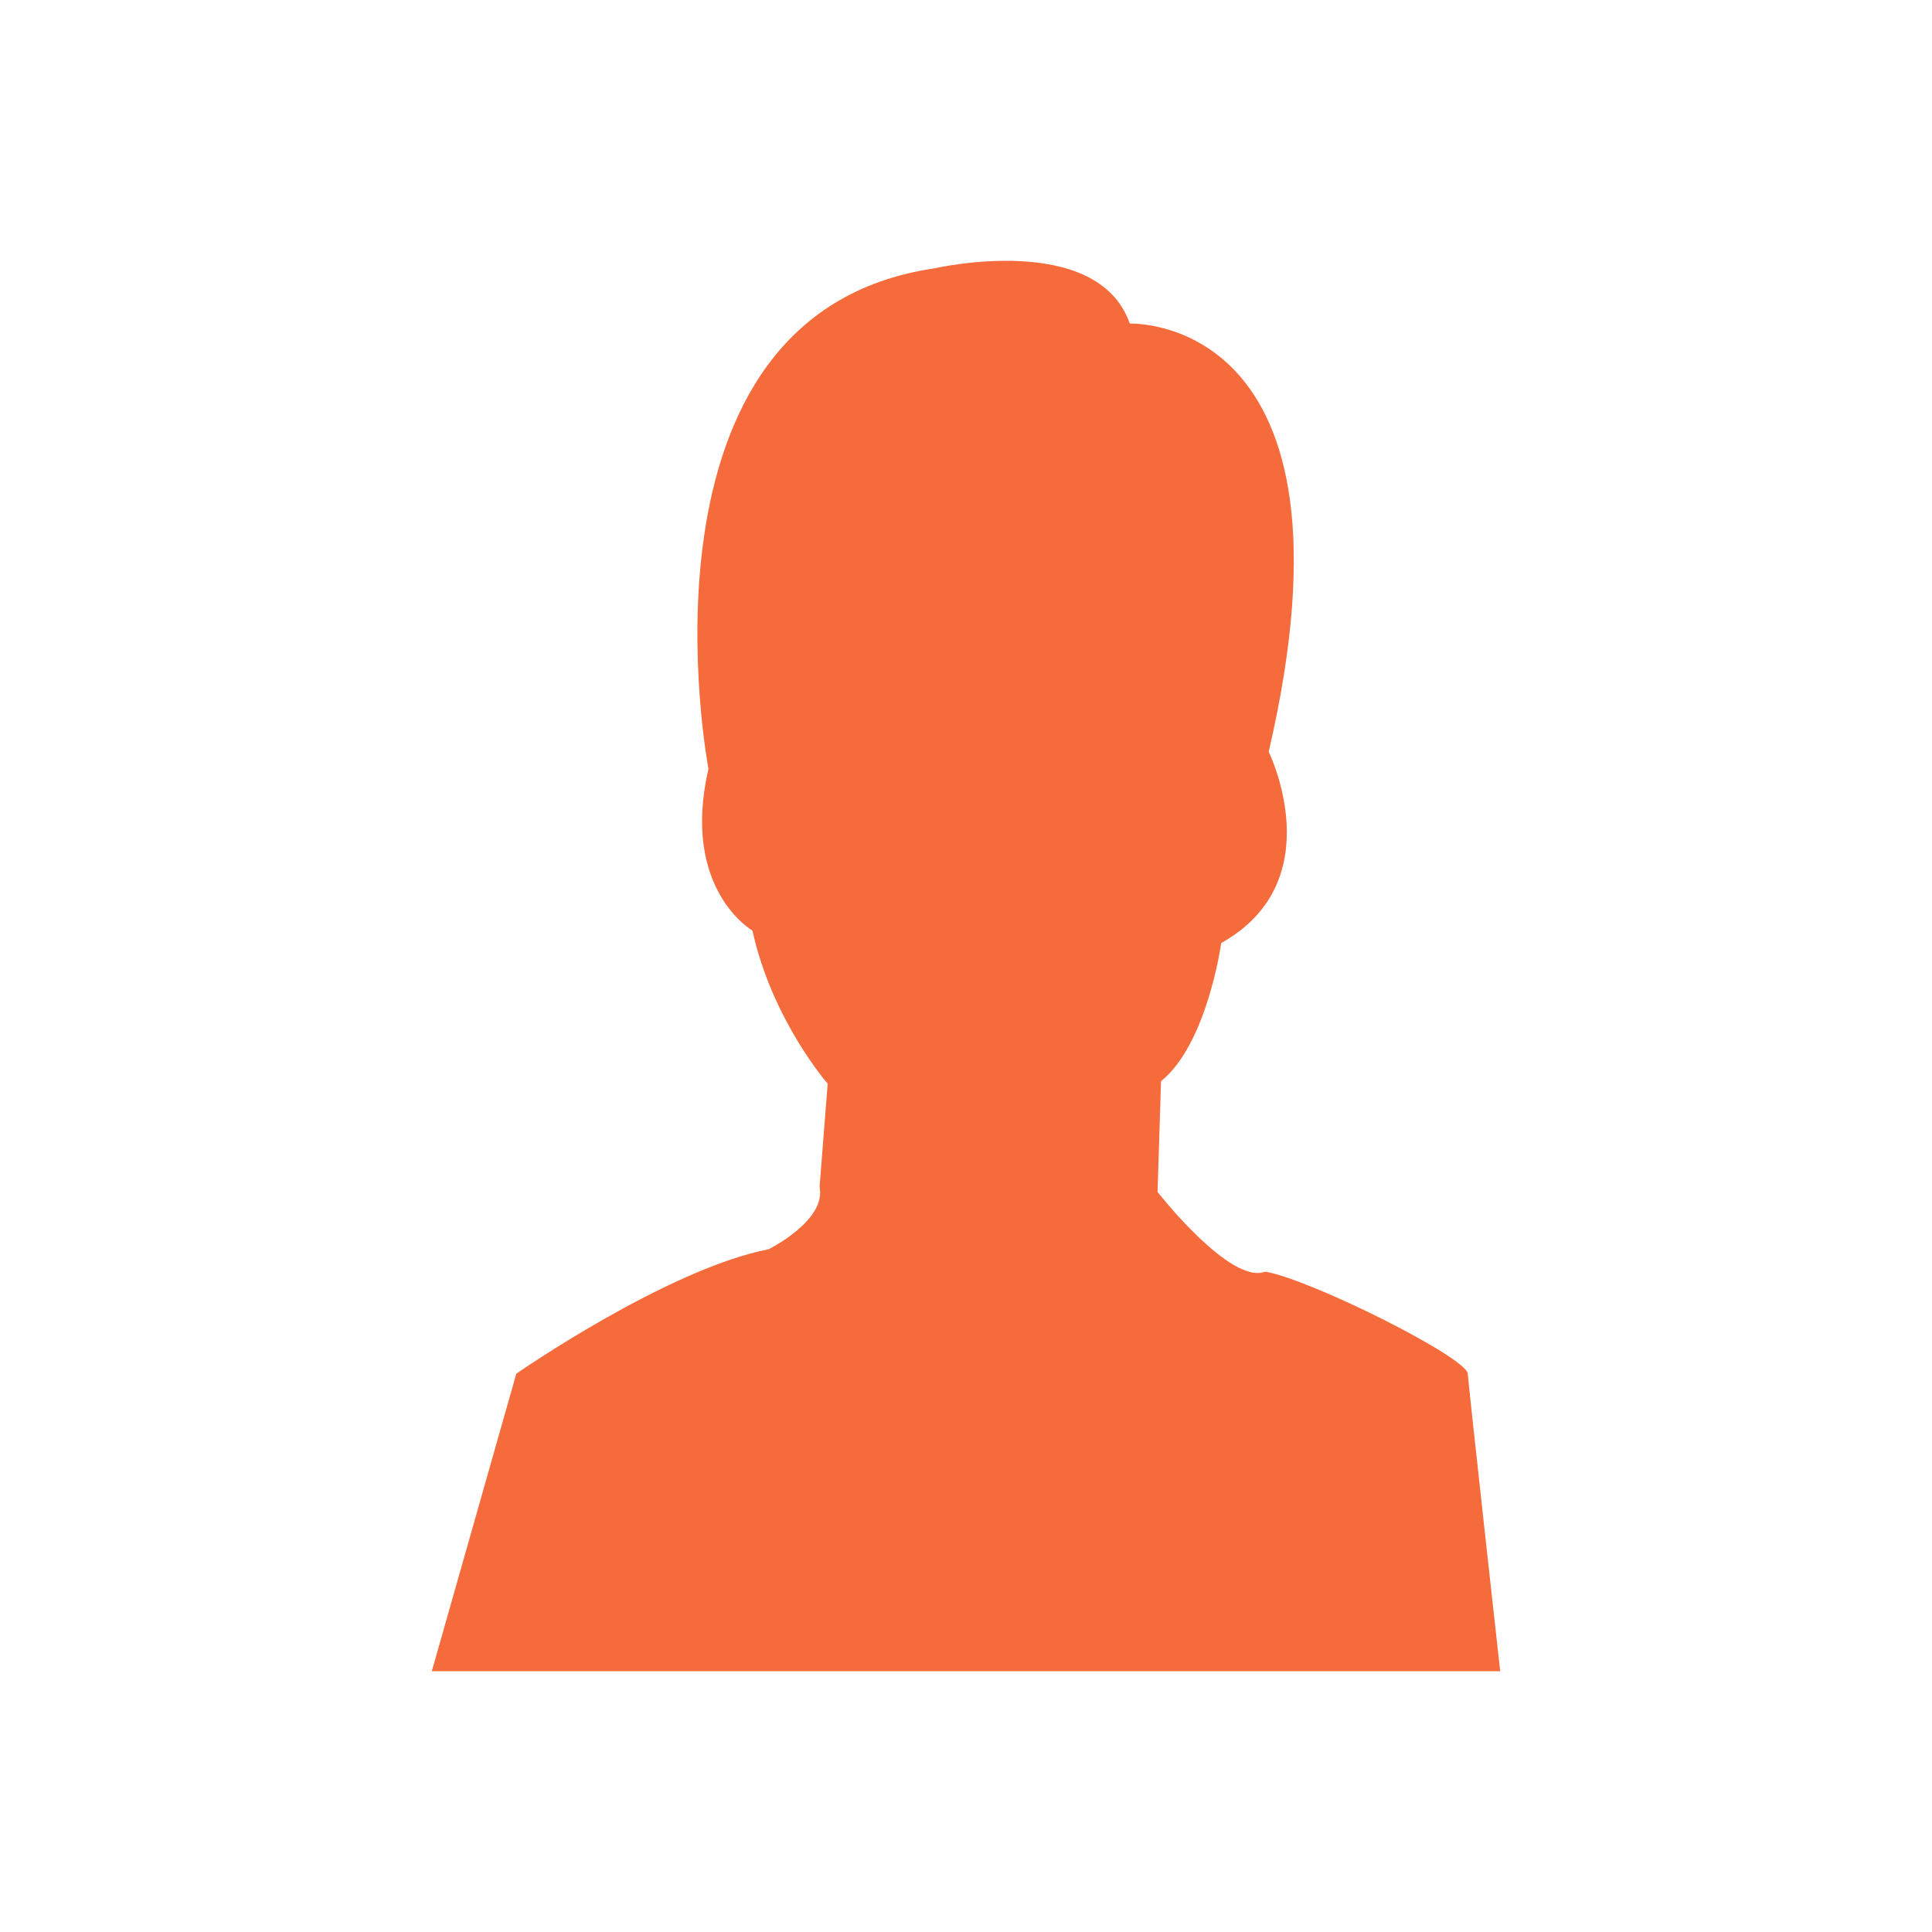 <?xml version="1.0" standalone="no"?><!DOCTYPE svg PUBLIC "-//W3C//DTD SVG 1.1//EN" "http://www.w3.org/Graphics/SVG/1.1/DTD/svg11.dtd"><svg t="1583754513087" class="icon" viewBox="0 0 1024 1024" version="1.1" xmlns="http://www.w3.org/2000/svg" p-id="5027" xmlns:xlink="http://www.w3.org/1999/xlink" width="128" height="128"><defs><style type="text/css"></style></defs><path d="M598.81 171.51s127.606-5.279 73.62 226.944c0 0 33.741 68.393-25.155 101.376 0 0-7.363 53.437-31.903 73.226l-1.838 58.716s38.651 49.48 57.057 42.22c24.463 4.188 106.747 45.522 107.361 54.098 0.614 8.576 17.178 157.67 17.178 157.67H228.869l44.785-157.67s79.754-55.414 133.745-65.971c0 0 30.674-15.176 26.993-32.988l4.296-54.758s-29.45-33.644-39.88-81.147c0 0-38.036-21.77-23.311-85.765 0 0-46.013-240.794 119.634-265.206 0 0.005 86.502-20.004 103.68 29.256z" fill="#f56b3c" p-id="5028"></path></svg>